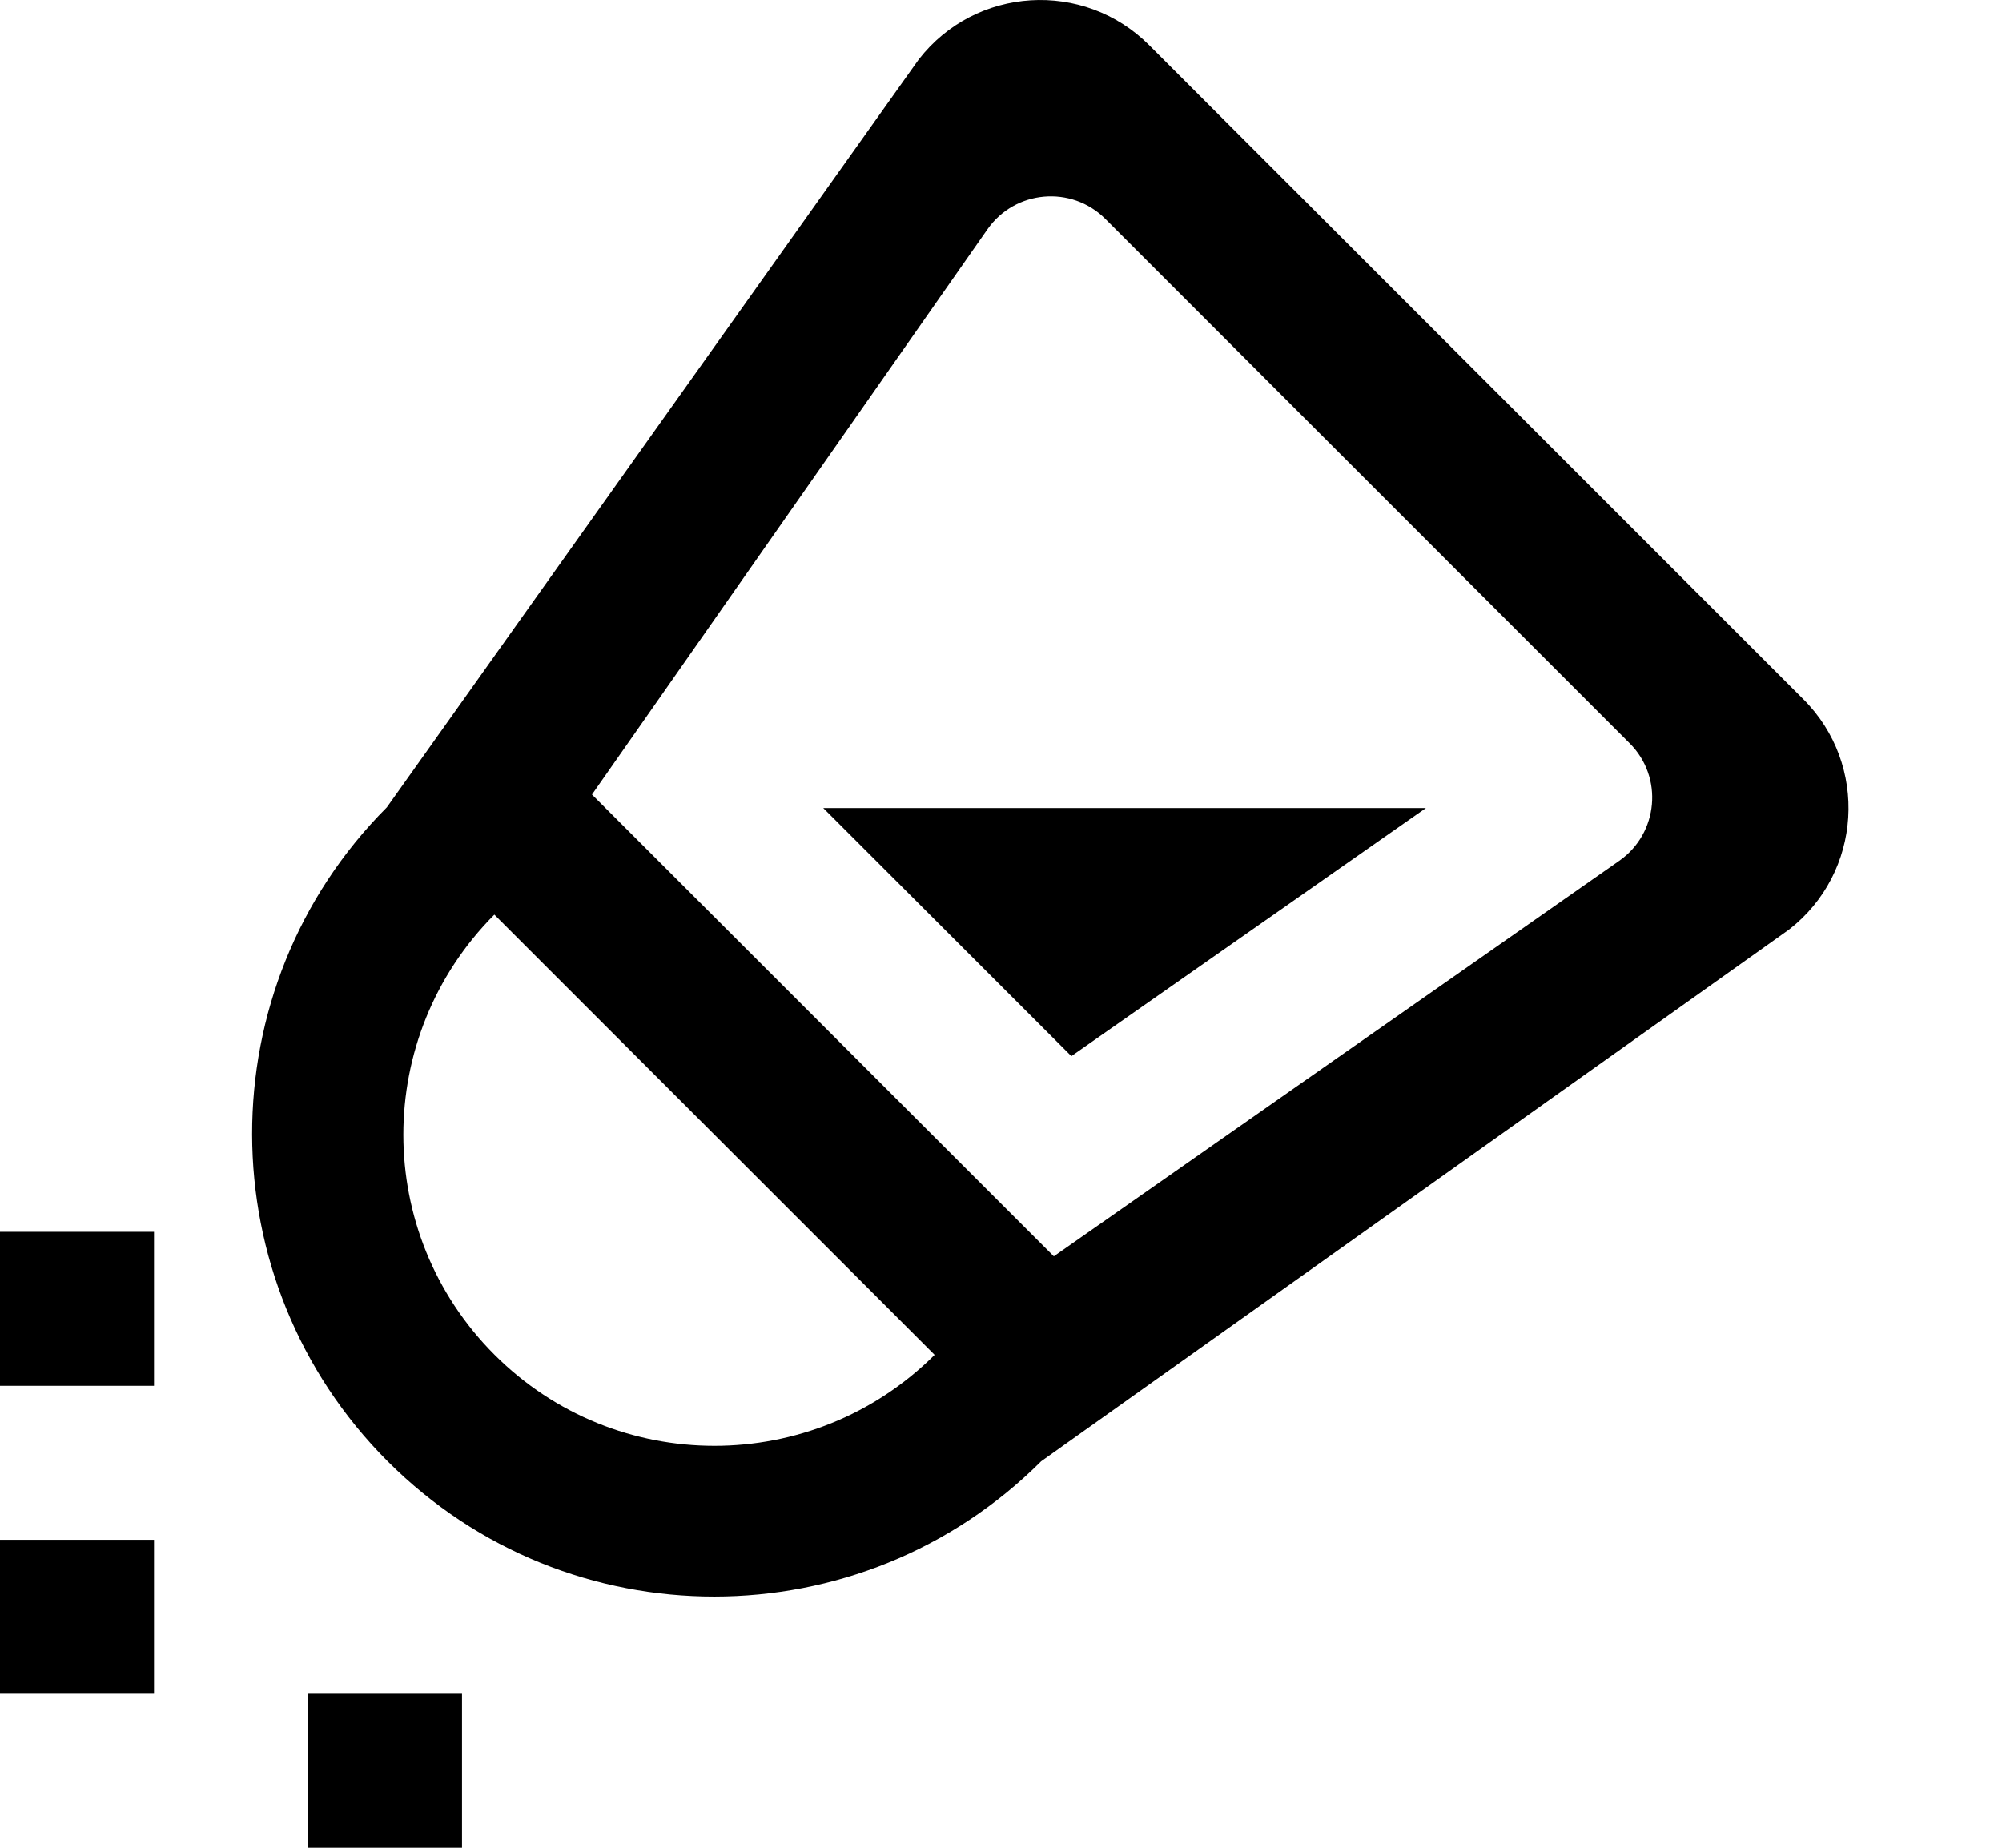 <svg width="13" height="12" viewBox="0 0 13 12" >
<path d="M5.346 5.248L6.957 6.859L9.259 5.248H5.346Z" />
<path fill-rule="evenodd" clip-rule="evenodd" d="M2.512 5.243L5.966 0.386C6.335 -0.089 7.037 -0.132 7.462 0.293L11.71 4.541C12.136 4.966 12.092 5.668 11.617 6.037L6.761 9.49C5.588 10.661 3.689 10.662 2.518 9.491C1.347 8.32 1.342 6.416 2.512 5.243ZM3.844 5.16L6.843 8.159L10.515 5.59C10.77 5.411 10.802 5.046 10.582 4.827L7.177 1.421C6.957 1.202 6.592 1.234 6.413 1.488L3.844 5.16ZM3.21 5.94C2.422 6.731 2.422 8.009 3.211 8.798C3.999 9.587 5.278 9.587 6.069 8.799L3.21 5.94Z" />
<path d="M1 8H0V9H1V8Z" />
<path d="M0 10H1V11H0V10Z" />
<path d="M3 11H2V12H3V11Z" />
</svg>
